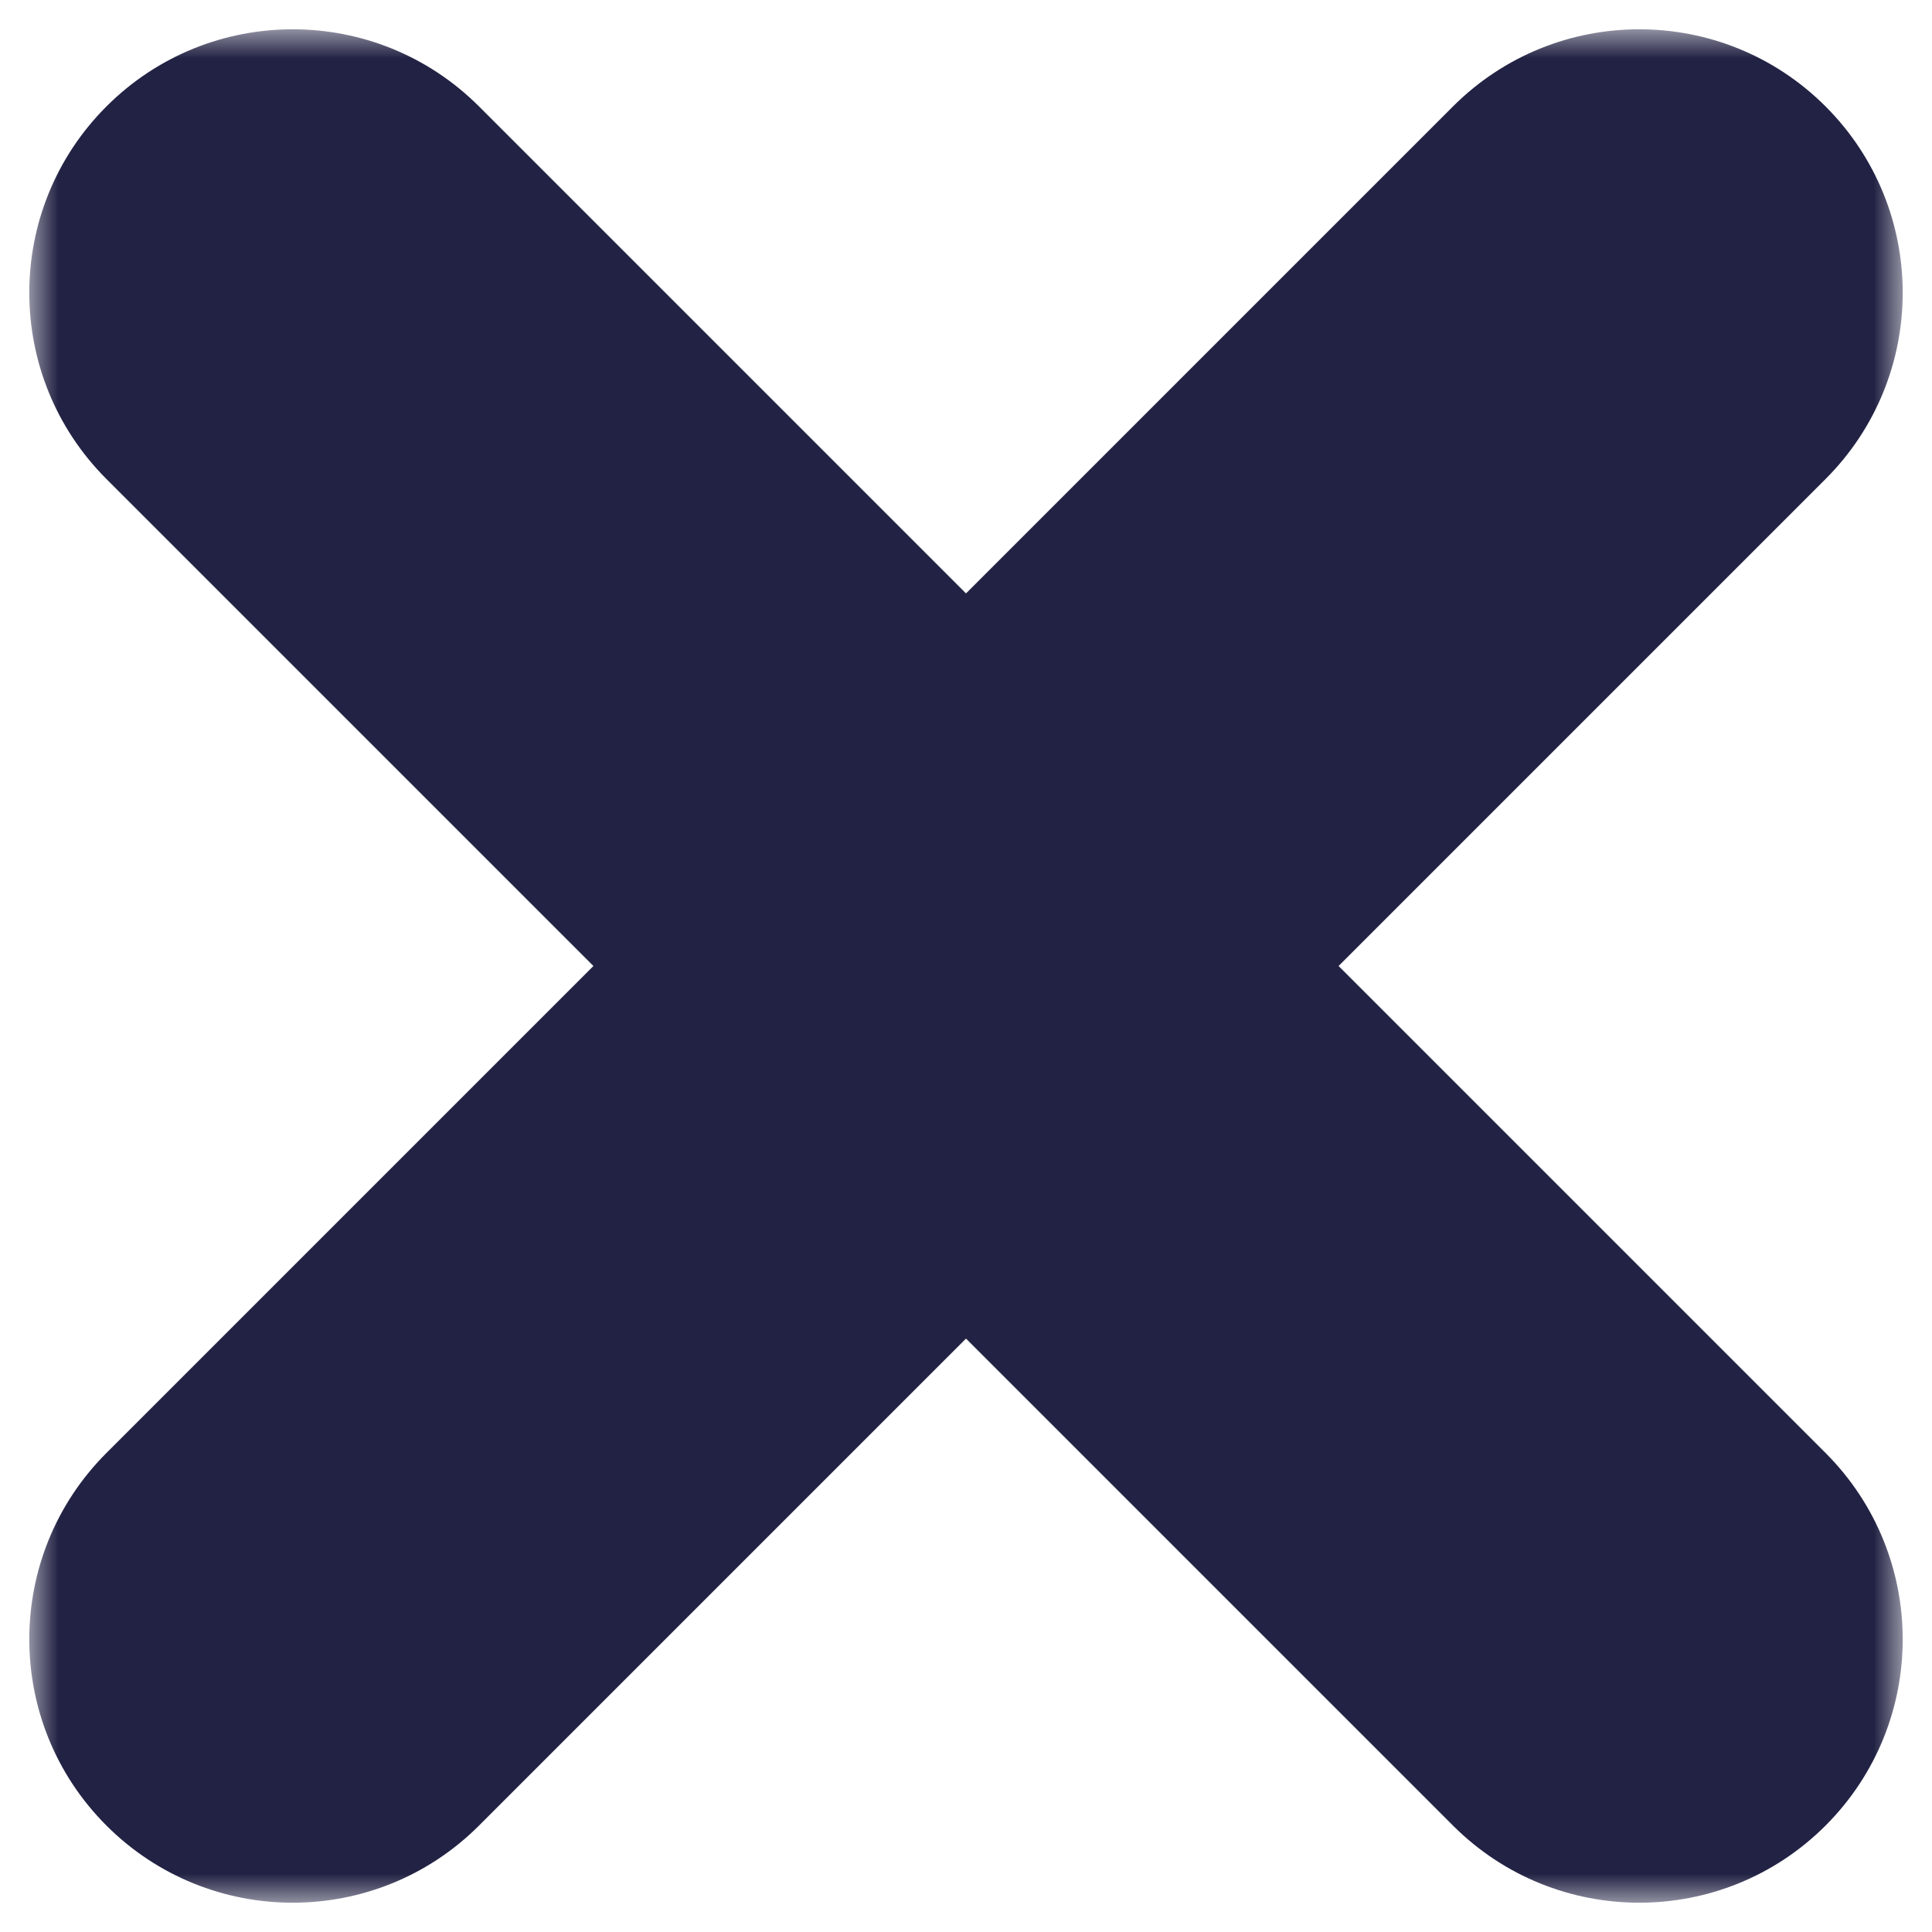 <svg width="33" height="33" viewBox="0 0 33 33" fill="none" xmlns="http://www.w3.org/2000/svg">
<mask id="path-1-outside-1_142_2" maskUnits="userSpaceOnUse" x="0.5" y="0.5" width="32" height="32" fill="black">
<rect fill="white" x="0.5" y="0.5" width="32" height="32"/>
<path fill-rule="evenodd" clip-rule="evenodd" d="M29.061 6.061C29.646 5.475 29.646 4.525 29.061 3.939C28.475 3.354 27.525 3.354 26.939 3.939L16.5 14.379L6.061 3.939C5.475 3.354 4.525 3.354 3.939 3.939C3.354 4.525 3.354 5.475 3.939 6.061L14.379 16.5L3.939 26.939C3.354 27.525 3.354 28.475 3.939 29.061C4.525 29.646 5.475 29.646 6.061 29.061L16.5 18.621L26.939 29.061C27.525 29.646 28.475 29.646 29.061 29.061C29.646 28.475 29.646 27.525 29.061 26.939L18.621 16.5L29.061 6.061Z"/>
</mask>
<path fill-rule="evenodd" clip-rule="evenodd" d="M29.061 6.061C29.646 5.475 29.646 4.525 29.061 3.939C28.475 3.354 27.525 3.354 26.939 3.939L16.5 14.379L6.061 3.939C5.475 3.354 4.525 3.354 3.939 3.939C3.354 4.525 3.354 5.475 3.939 6.061L14.379 16.5L3.939 26.939C3.354 27.525 3.354 28.475 3.939 29.061C4.525 29.646 5.475 29.646 6.061 29.061L16.5 18.621L26.939 29.061C27.525 29.646 28.475 29.646 29.061 29.061C29.646 28.475 29.646 27.525 29.061 26.939L18.621 16.5L29.061 6.061Z" fill="#FF9977"/>
<path d="M29.061 3.939L26.939 6.061L26.939 6.061L29.061 3.939ZM29.061 6.061L26.939 3.939L26.939 3.939L29.061 6.061ZM26.939 3.939L29.061 6.061L29.061 6.061L26.939 3.939ZM16.5 14.379L14.379 16.5L16.5 18.621L18.621 16.5L16.5 14.379ZM6.061 3.939L3.939 6.061L3.939 6.061L6.061 3.939ZM3.939 3.939L6.061 6.061L6.061 6.061L3.939 3.939ZM3.939 6.061L6.061 3.939L6.061 3.939L3.939 6.061ZM14.379 16.5L16.5 18.621L18.621 16.5L16.5 14.379L14.379 16.5ZM3.939 26.939L6.061 29.061L6.061 29.061L3.939 26.939ZM3.939 29.061L6.061 26.939L6.061 26.939L3.939 29.061ZM6.061 29.061L3.939 26.939L3.939 26.939L6.061 29.061ZM16.5 18.621L18.621 16.5L16.5 14.379L14.379 16.5L16.5 18.621ZM26.939 29.061L29.061 26.939L29.061 26.939L26.939 29.061ZM29.061 29.061L26.939 26.939L26.939 26.939L29.061 29.061ZM29.061 26.939L26.939 29.061L26.939 29.061L29.061 26.939ZM18.621 16.5L16.5 14.379L14.379 16.5L16.5 18.621L18.621 16.5ZM26.939 6.061C26.354 5.475 26.354 4.525 26.939 3.939L31.182 8.182C32.939 6.425 32.939 3.575 31.182 1.818L26.939 6.061ZM29.061 6.061C28.475 6.646 27.525 6.646 26.939 6.061L31.182 1.818C29.425 0.061 26.575 0.061 24.818 1.818L29.061 6.061ZM18.621 16.5L29.061 6.061L24.818 1.818L14.379 12.257L18.621 16.5ZM3.939 6.061L14.379 16.5L18.621 12.257L8.182 1.818L3.939 6.061ZM6.061 6.061C5.475 6.646 4.525 6.646 3.939 6.061L8.182 1.818C6.425 0.061 3.575 0.061 1.818 1.818L6.061 6.061ZM6.061 3.939C6.646 4.525 6.646 5.475 6.061 6.061L1.818 1.818C0.061 3.575 0.061 6.425 1.818 8.182L6.061 3.939ZM16.5 14.379L6.061 3.939L1.818 8.182L12.257 18.621L16.5 14.379ZM6.061 29.061L16.5 18.621L12.257 14.379L1.818 24.818L6.061 29.061ZM6.061 26.939C6.646 27.525 6.646 28.475 6.061 29.061L1.818 24.818C0.061 26.575 0.061 29.425 1.818 31.182L6.061 26.939ZM3.939 26.939C4.525 26.354 5.475 26.354 6.061 26.939L1.818 31.182C3.575 32.939 6.425 32.939 8.182 31.182L3.939 26.939ZM14.379 16.5L3.939 26.939L8.182 31.182L18.621 20.743L14.379 16.5ZM29.061 26.939L18.621 16.5L14.379 20.743L24.818 31.182L29.061 26.939ZM26.939 26.939C27.525 26.354 28.475 26.354 29.061 26.939L24.818 31.182C26.575 32.939 29.425 32.939 31.182 31.182L26.939 26.939ZM26.939 29.061C26.354 28.475 26.354 27.525 26.939 26.939L31.182 31.182C32.939 29.425 32.939 26.575 31.182 24.818L26.939 29.061ZM16.5 18.621L26.939 29.061L31.182 24.818L20.743 14.379L16.5 18.621ZM26.939 3.939L16.5 14.379L20.743 18.621L31.182 8.182L26.939 3.939Z" fill="#222244" mask="url(#path-1-outside-1_142_2)"/>
</svg>
